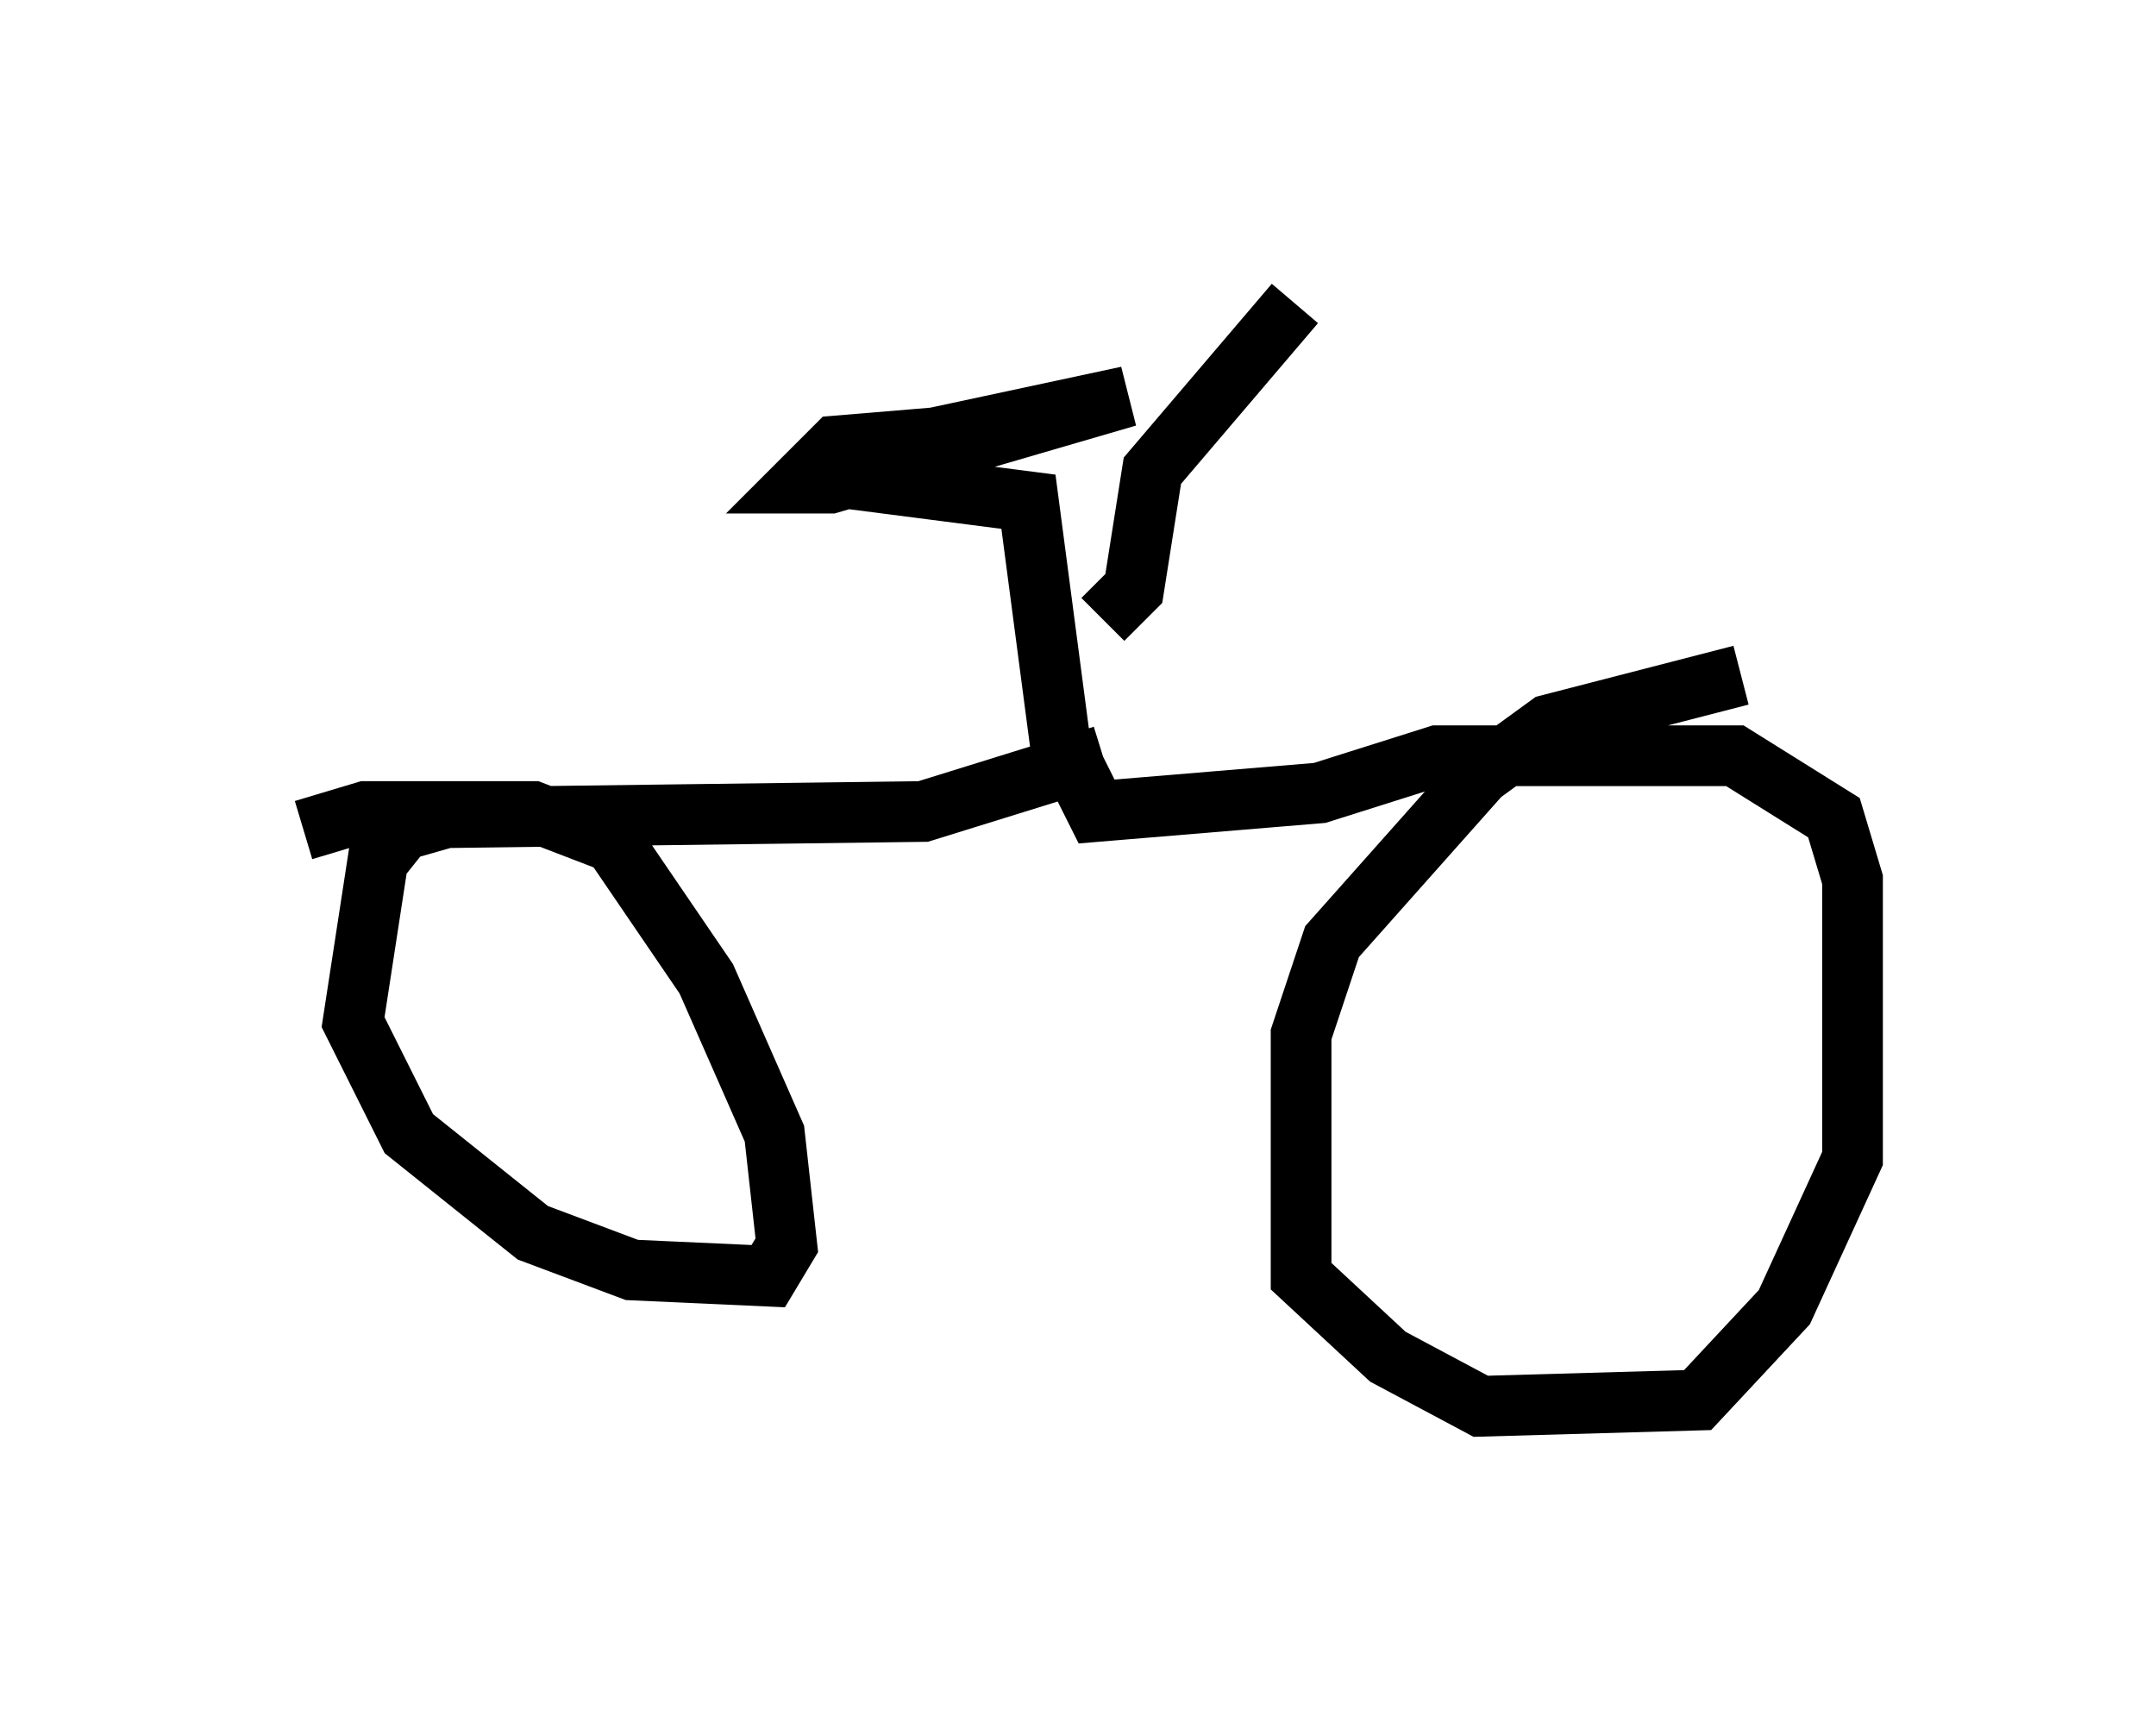 <?xml version="1.0" encoding="utf-8" ?>
<svg baseProfile="full" height="28.171" version="1.1" width="35.521" xmlns="http://www.w3.org/2000/svg" xmlns:ev="http://www.w3.org/2001/xml-events" xmlns:xlink="http://www.w3.org/1999/xlink"><defs /><rect fill="white" height="28.171" width="35.521" x="0" y="0" /><path d="M29.807, 11.125 m-1.123, 0.0 l-3.165, 0.817 -1.123, 0.817 l-2.45, 2.756 -0.51, 1.531 l0.0, 3.981 1.429, 1.327 l1.531, 0.817 3.573, -0.102 l1.429, -1.531 1.123, -2.45 l0.0, -4.594 -0.306, -1.021 l-1.633, -1.021 -4.9, 0.0 l-1.94, 0.613 -3.675, 0.306 l-0.613, -1.225 -0.51, -3.879 l-3.165, -0.408 0.51, -0.408 l4.288, -0.919 -4.9, 1.429 l-0.51, 0.0 0.613, -0.613 l2.45, -0.204 -2.042, 0.204 m3.981, 5.104 l-2.96, 0.919 -7.861, 0.102 l-0.715, 0.204 -0.408, 0.51 l-0.408, 2.654 0.919, 1.838 l2.042, 1.633 1.633, 0.613 l2.246, 0.102 0.306, -0.51 l-0.204, -1.838 -1.123, -2.552 l-1.531, -2.246 -1.327, -0.51 l-2.756, 0.0 -1.021, 0.306 m13.169, -3.471 l0.51, -0.51 0.306, -1.94 l2.348, -2.756 " fill="none" stroke="black" stroke-width="1" /></svg>